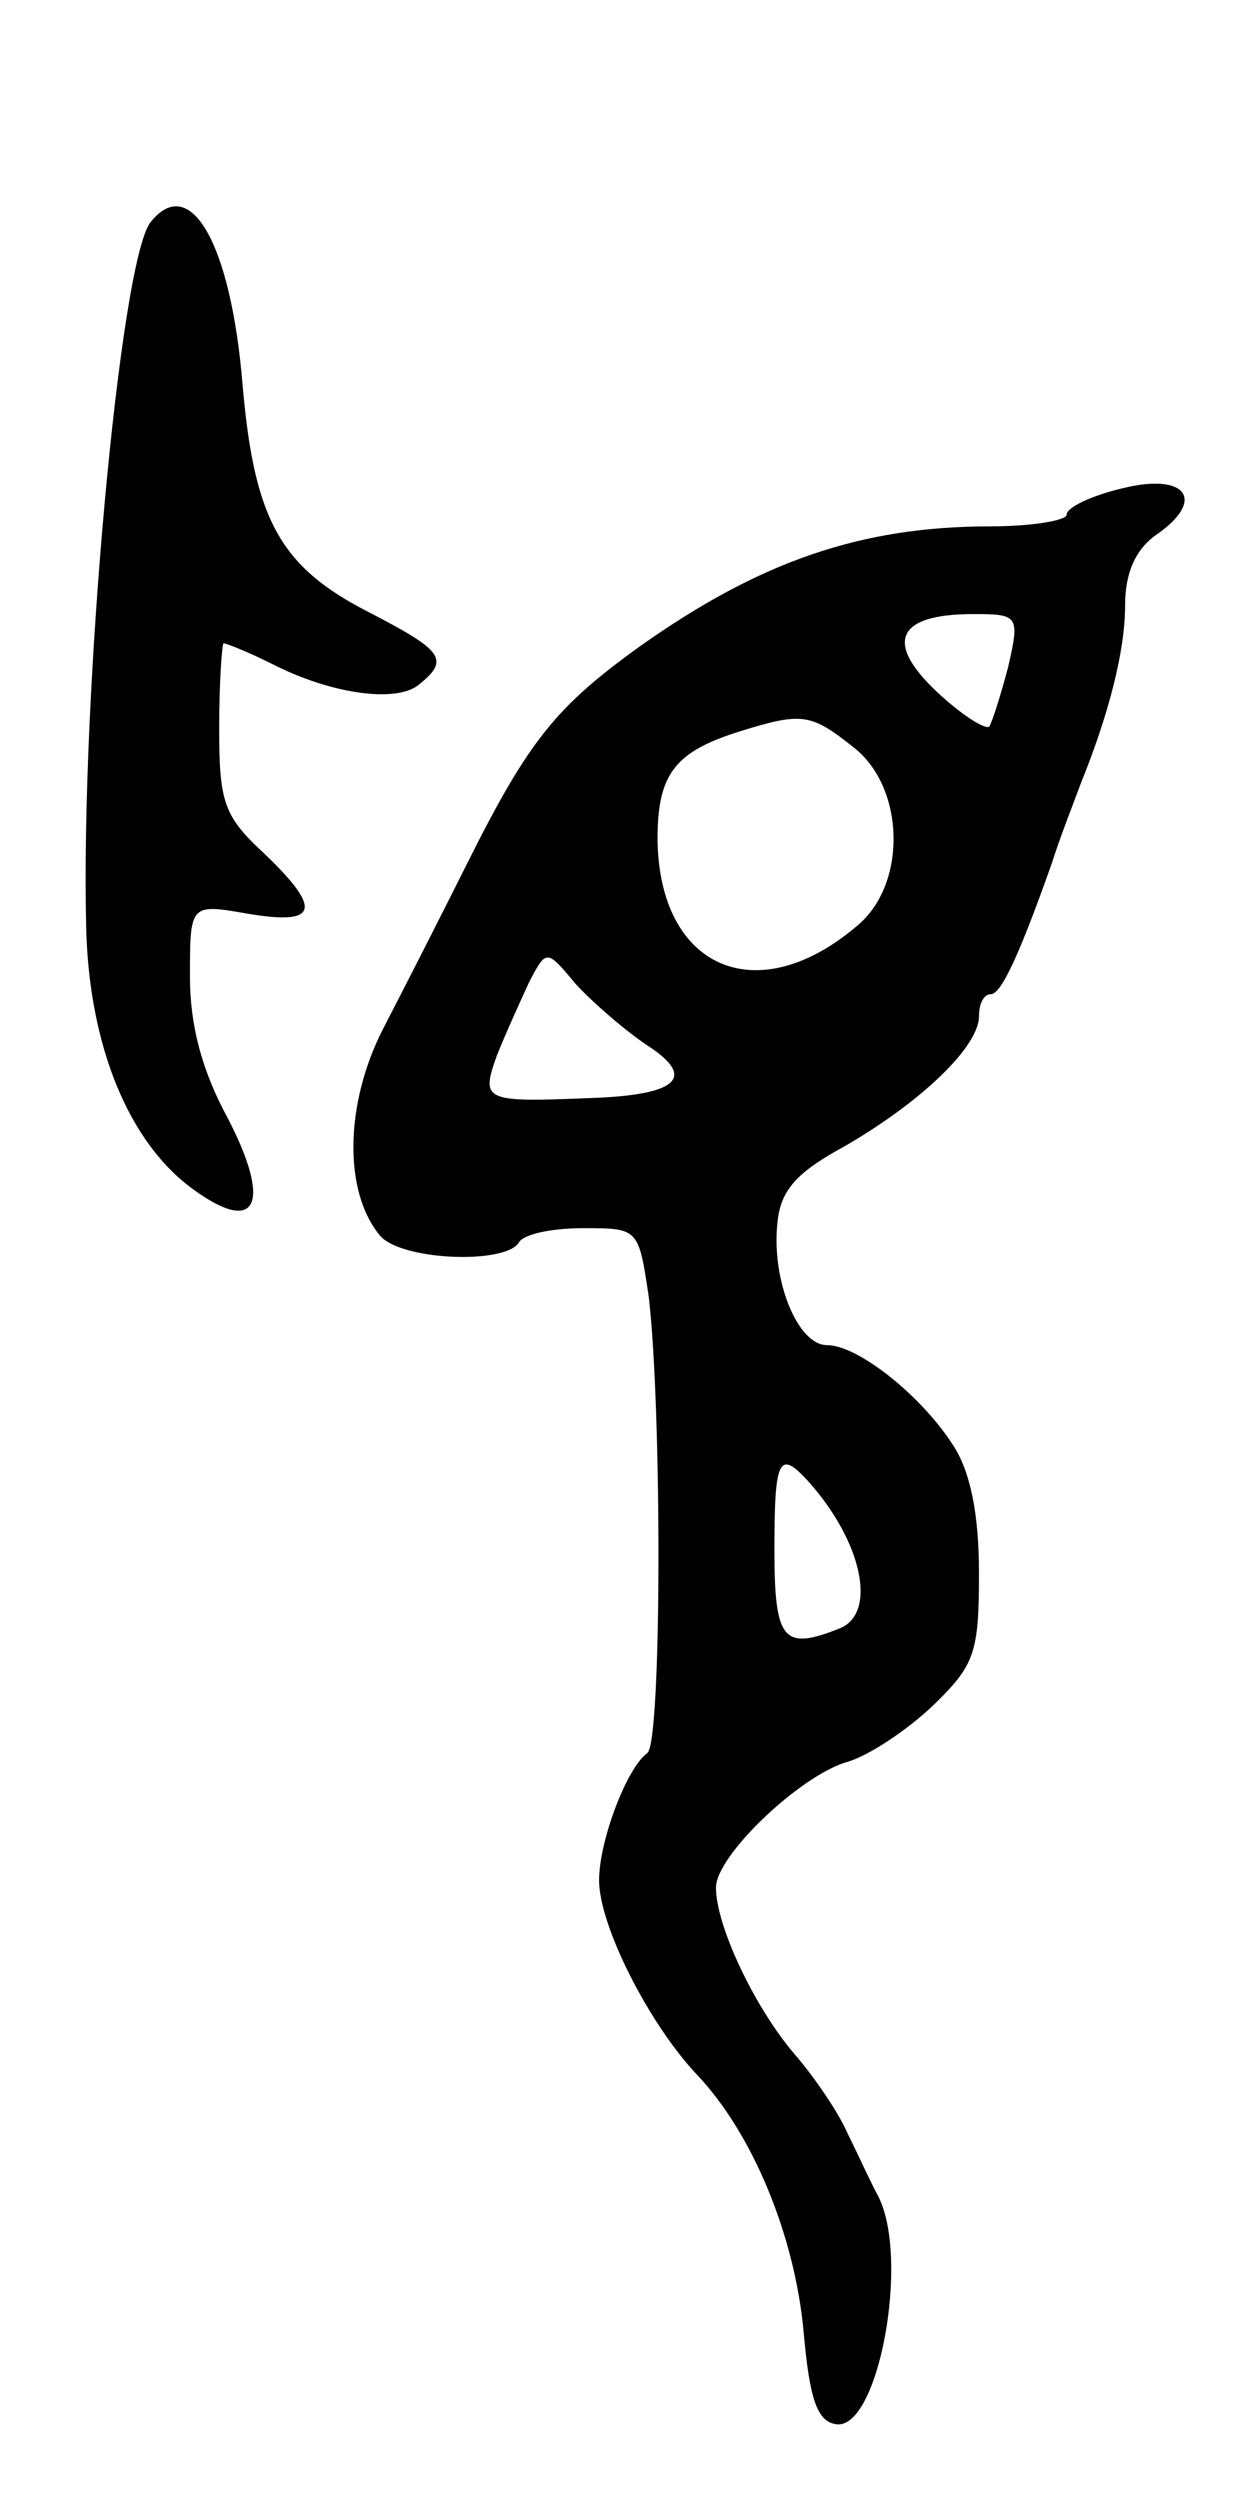 <svg version="1.0" xmlns="http://www.w3.org/2000/svg"
 width="85pt" height="171pt" viewBox="0 0 85 171"
 preserveAspectRatio="xMidYMid meet">
<g transform="translate(0,171) scale(0.1,-0.1)"
fill="#000000" stroke="none">
<path d="M103 1558 c-21 -27 -48 -324 -44 -483 2 -80 29 -147 74 -179 43 -31
53 -9 23 49 -18 33 -26 64 -26 97 0 50 0 50 40 43 48 -8 51 3 10 42 -27 25
-30 35 -30 85 0 32 2 58 3 58 2 0 17 -6 33 -14 41 -21 86 -27 101 -14 21 17
16 23 -34 49 -61 31 -79 63 -87 156 -8 97 -36 145 -63 111z"/>
<path d="M768 1376 c-21 -5 -38 -13 -38 -18 0 -4 -24 -8 -52 -8 -89 0 -158
-24 -240 -82 -57 -41 -76 -64 -118 -148 -18 -36 -44 -87 -58 -114 -26 -51 -27
-111 -2 -141 14 -17 85 -20 95 -5 3 6 23 10 44 10 38 0 38 0 45 -47 9 -76 9
-305 -1 -312 -14 -10 -33 -60 -33 -87 0 -31 34 -98 67 -133 38 -40 67 -110 73
-176 4 -45 9 -61 22 -63 29 -5 51 113 29 156 -5 9 -14 29 -21 43 -6 14 -23 39
-37 55 -27 32 -53 87 -53 113 0 22 58 77 90 86 14 4 40 21 58 38 29 28 32 36
32 91 0 41 -6 70 -18 88 -22 34 -65 68 -86 68 -20 0 -38 44 -34 83 2 23 13 35
46 53 52 30 92 68 92 89 0 8 3 15 8 15 7 0 19 25 42 90 6 19 16 44 20 55 19
47 30 90 30 121 0 22 7 38 21 48 35 24 21 43 -23 32z m-78 -122 c-5 -19 -11
-38 -13 -41 -3 -2 -19 8 -36 24 -36 34 -27 53 25 53 31 0 32 -1 24 -36z m-106
-55 c35 -27 37 -92 4 -121 -69 -60 -137 -31 -138 58 0 45 12 60 57 74 42 13
48 12 77 -11z m-141 -204 c34 -22 21 -34 -39 -36 -73 -3 -75 -2 -64 29 6 15
16 37 22 50 12 23 12 23 32 -1 12 -13 34 -32 49 -42z m110 -298 c37 -41 48
-91 21 -101 -38 -15 -44 -8 -44 54 0 62 3 69 23 47z"/>
</g>
</svg>
